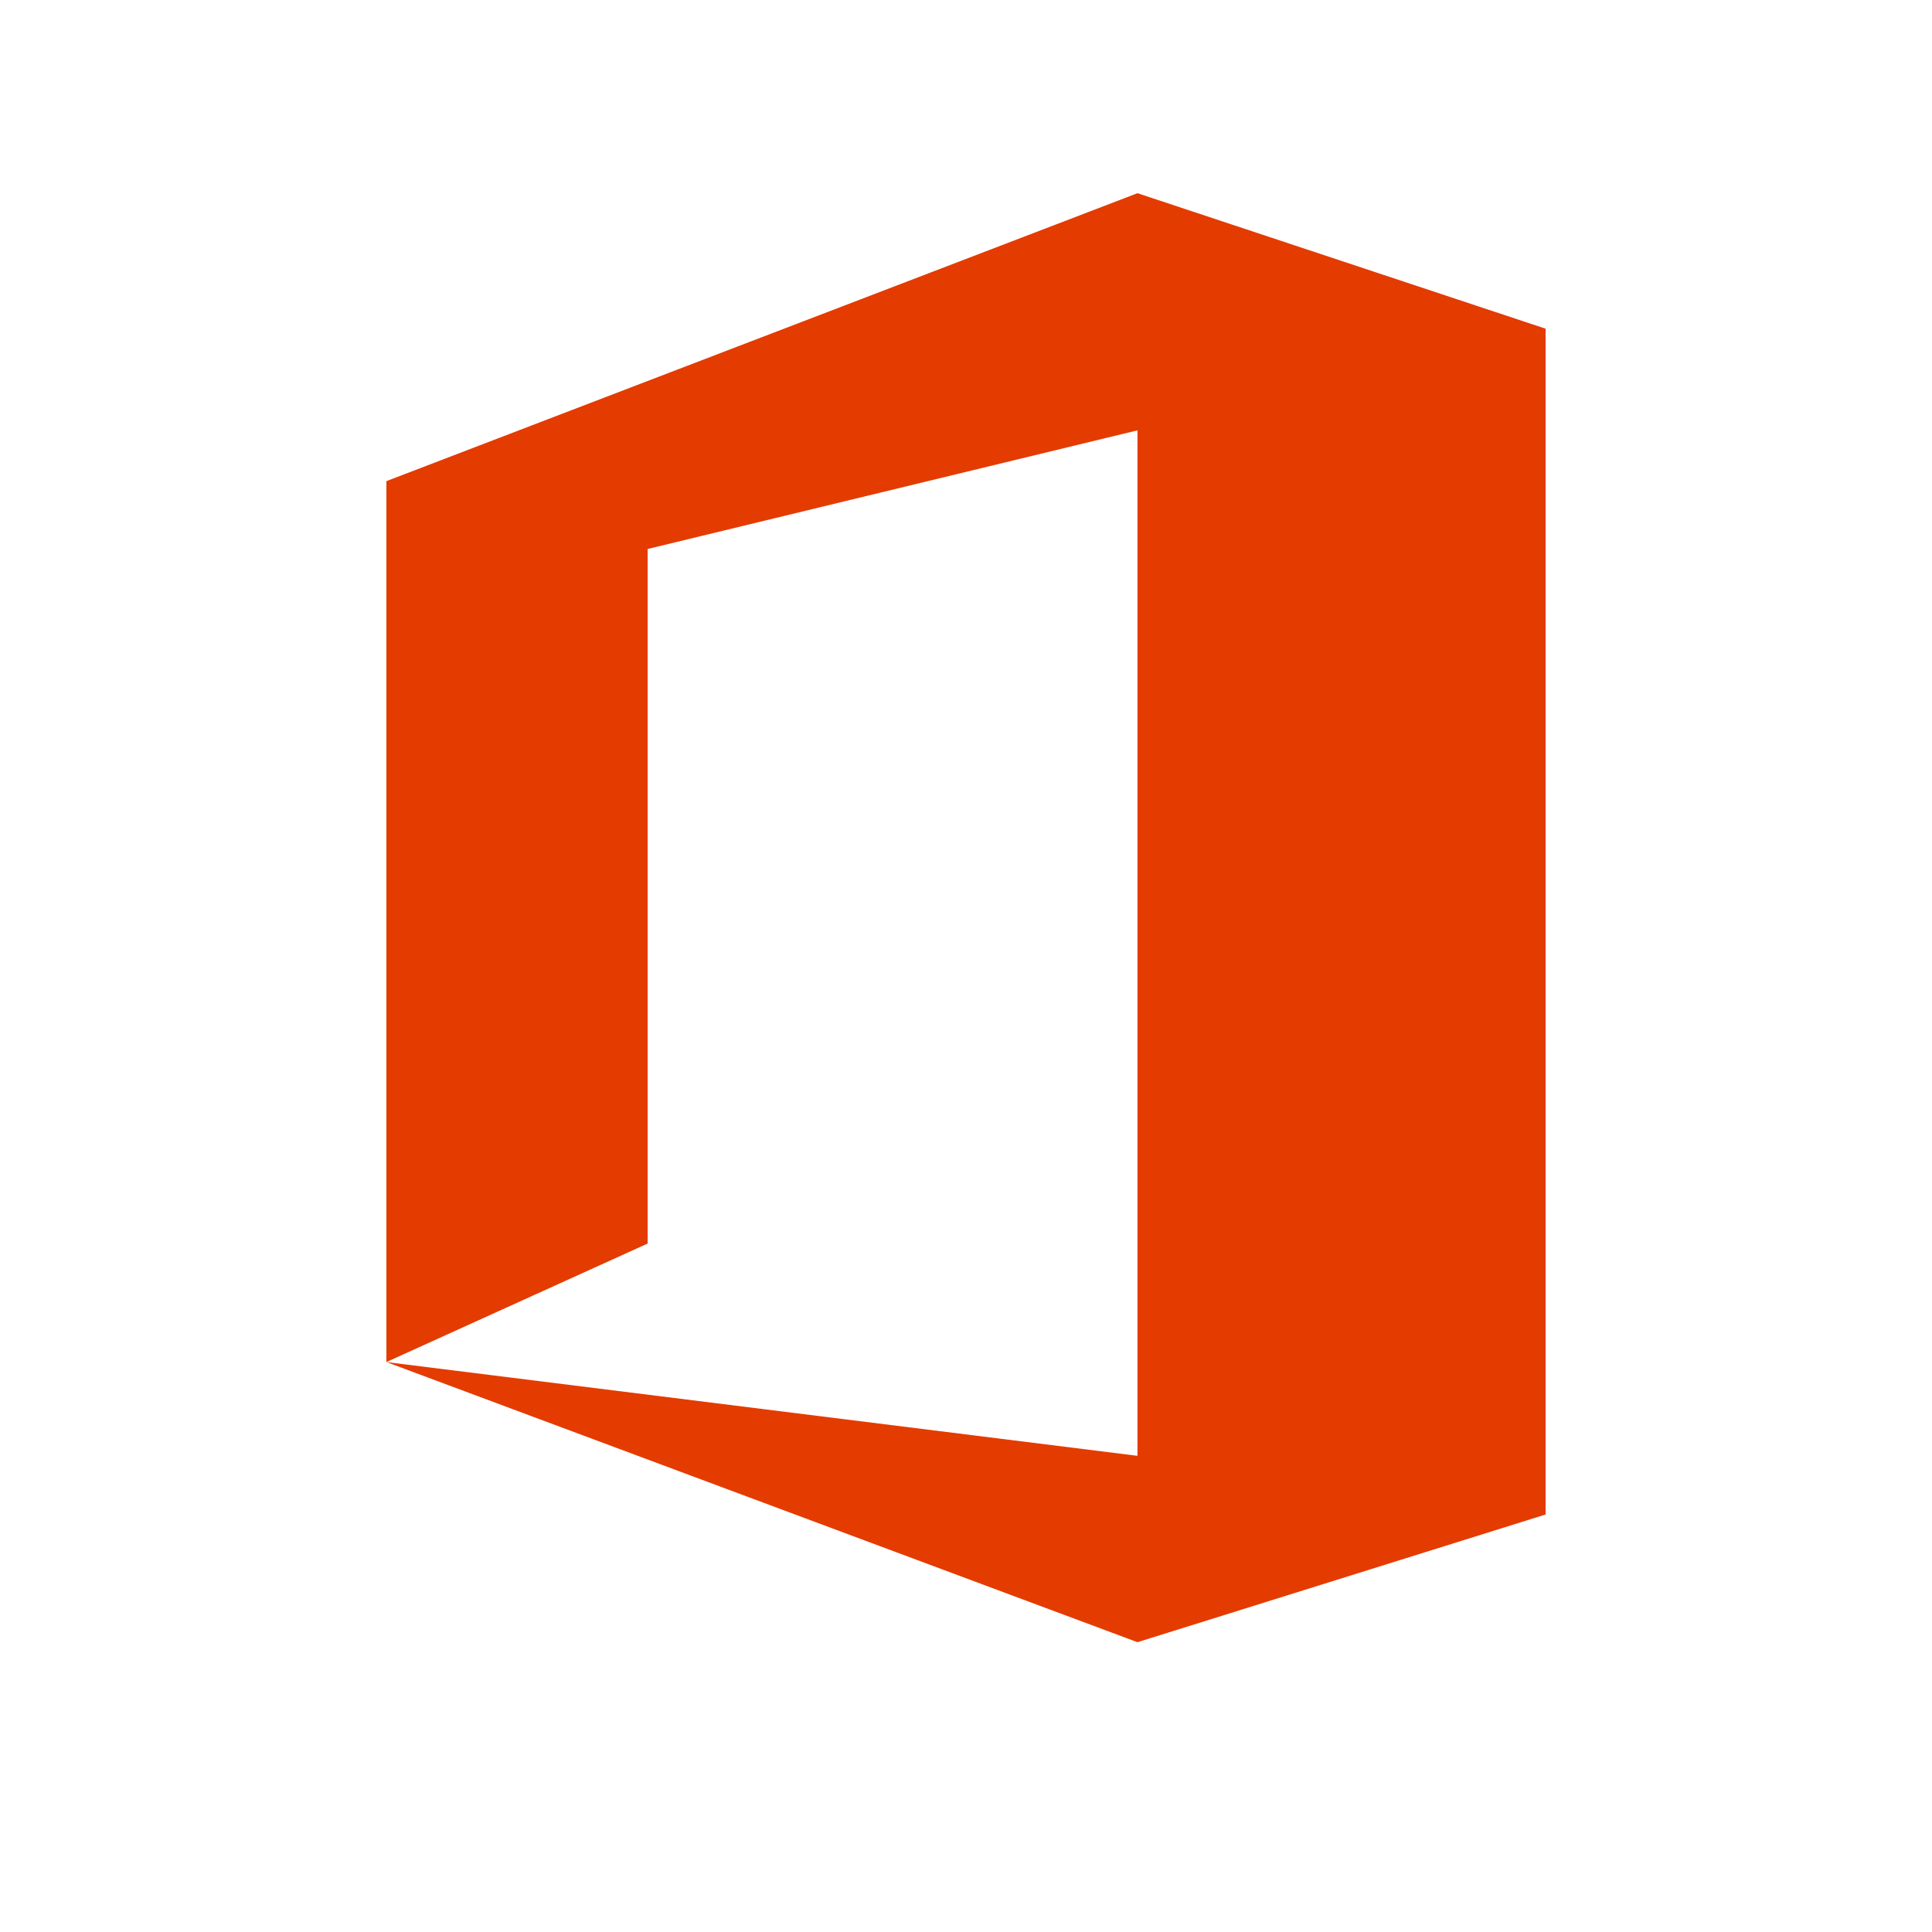 <svg width="32" height="32" viewBox="0 0 32 32" fill="none" xmlns="http://www.w3.org/2000/svg">
<path d="M6.4 22.56V7.969L18.84 3.2L25.6 5.444V25.085L18.84 27.2L6.4 22.56L18.84 24.113V7.128L10.727 9.093V20.597L6.4 22.56Z" fill="#E43B01"/>
</svg>
